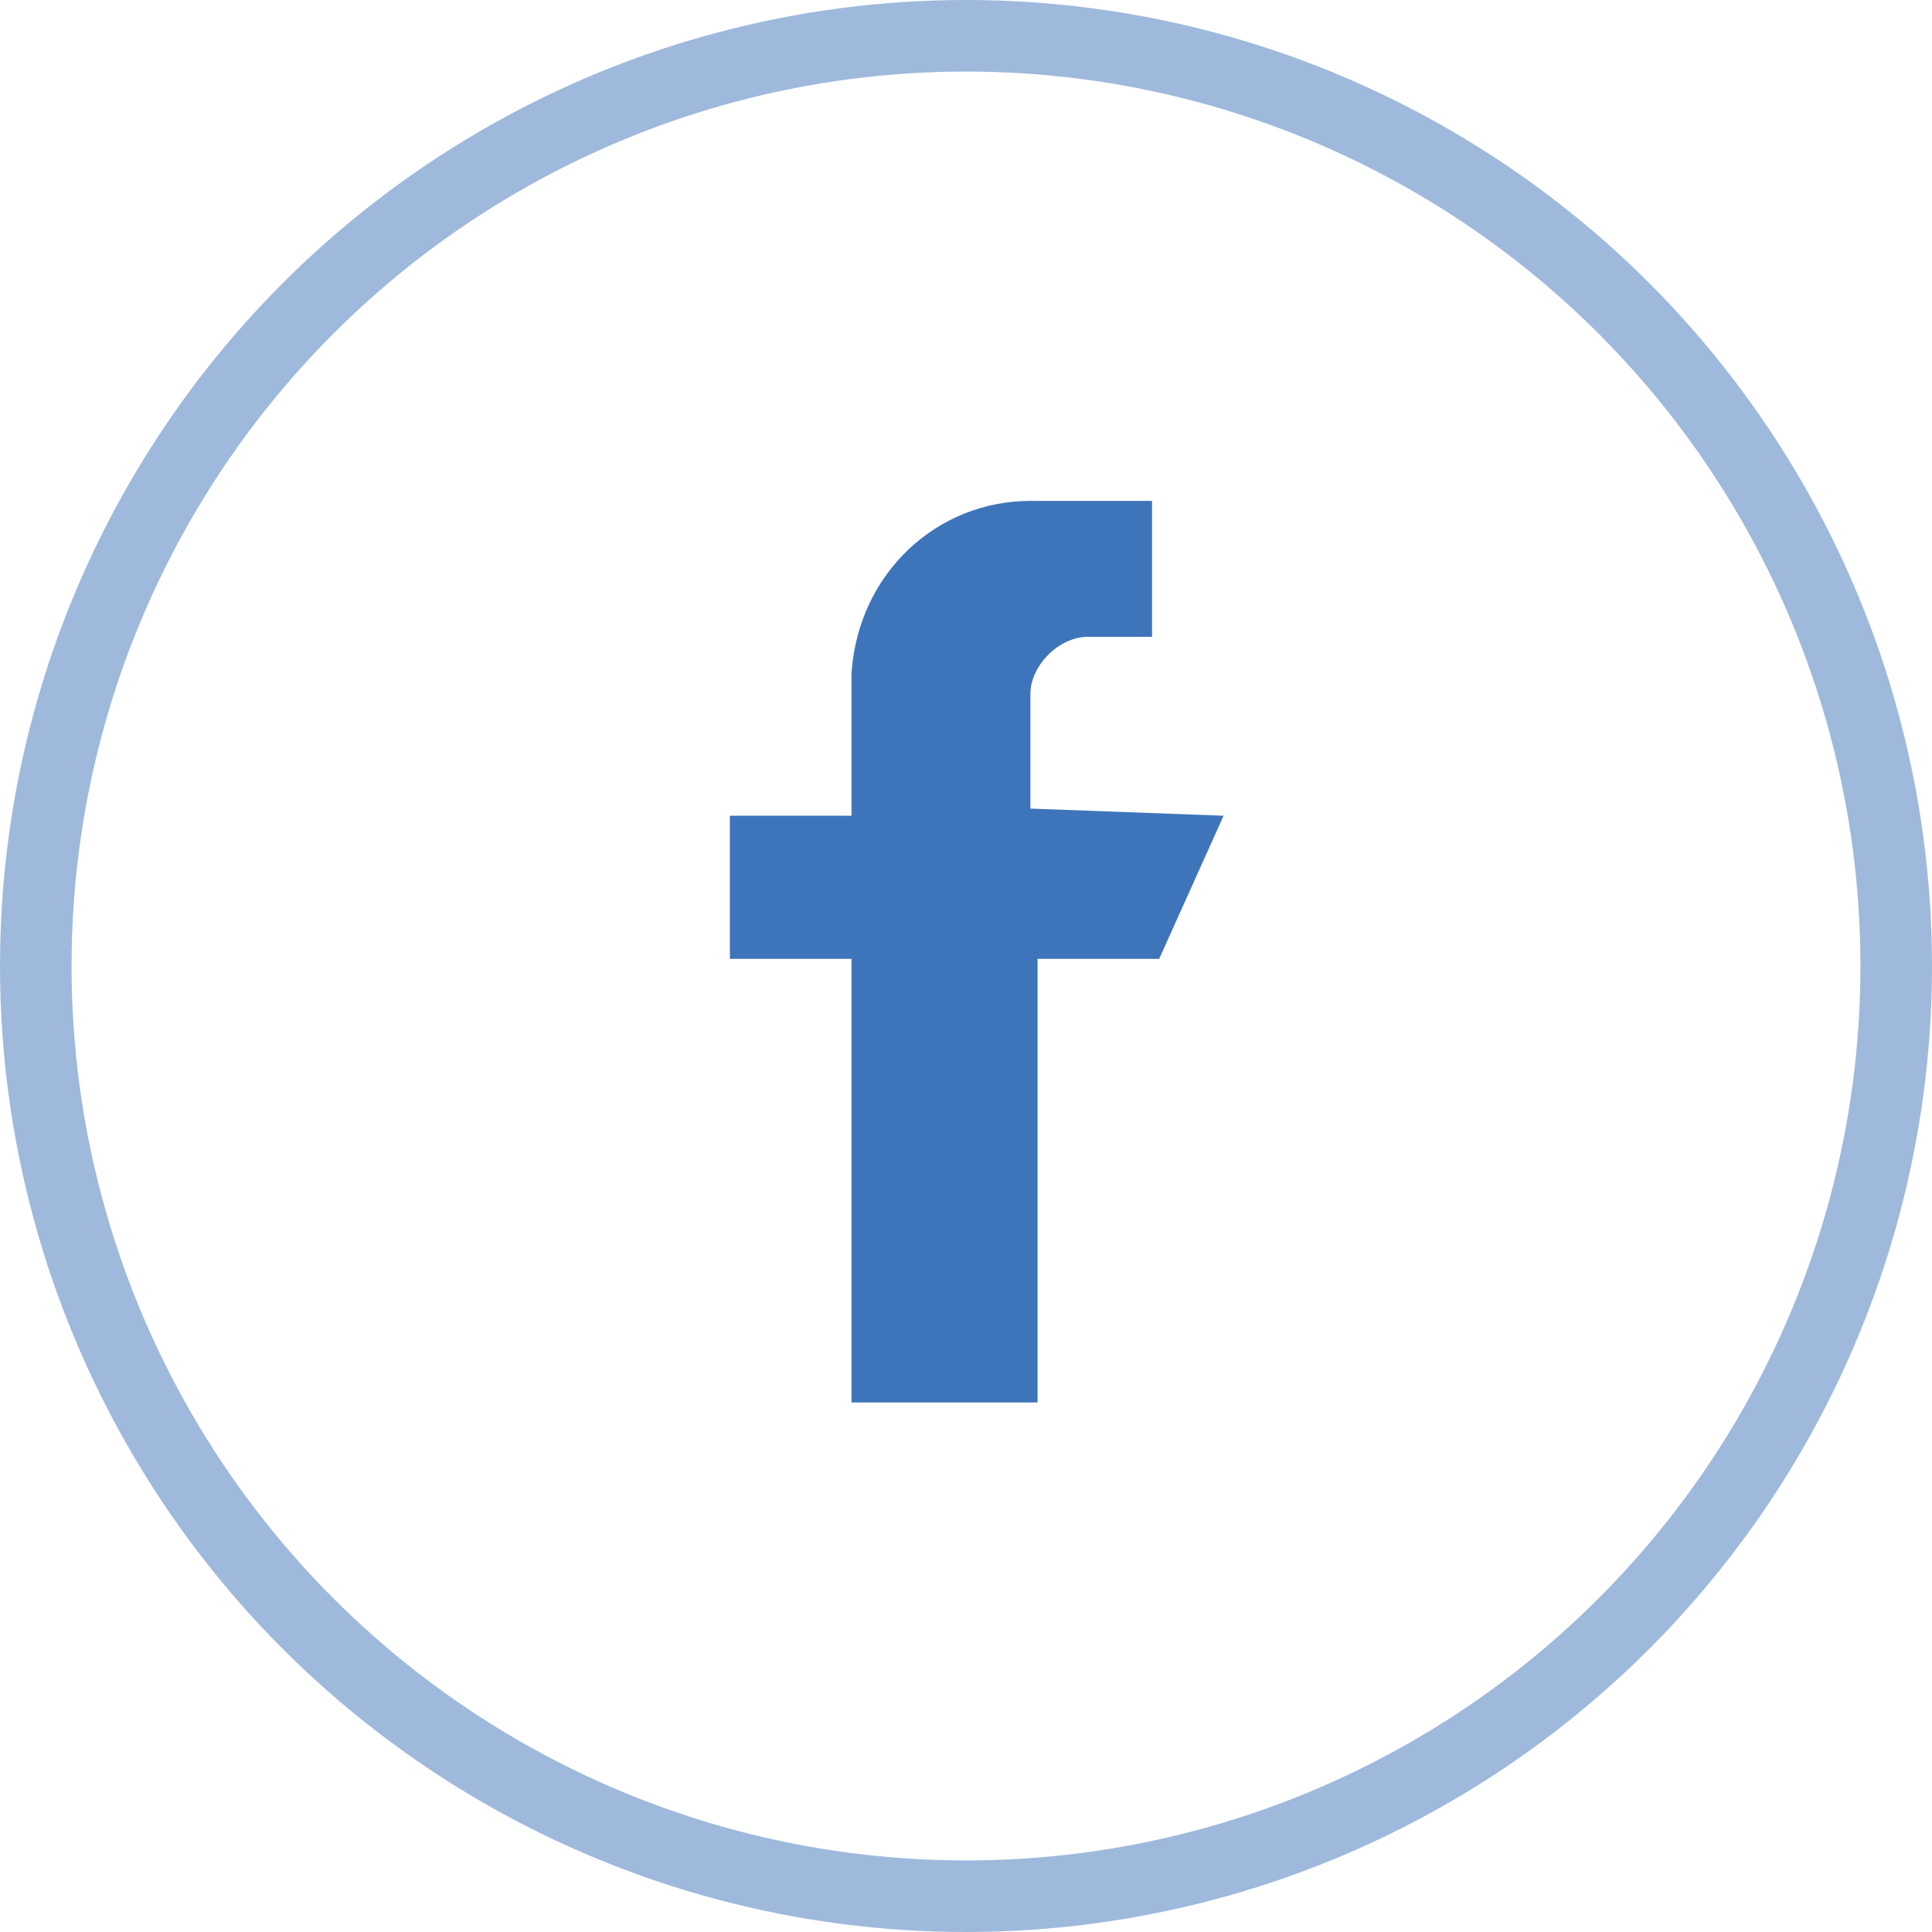 <?xml version="1.0" encoding="utf-8"?>
<!-- Generator: Adobe Illustrator 21.0.2, SVG Export Plug-In . SVG Version: 6.00 Build 0)  -->
<svg version="1.1" id="Layer_1" xmlns="http://www.w3.org/2000/svg" xmlns:xlink="http://www.w3.org/1999/xlink" x="0px" y="0px"
	 viewBox="0 0 27 27" style="enable-background:new 0 0 27 27;" xml:space="preserve">
<style type="text/css">
	.st0{opacity:0.5;fill:none;stroke:#3E75BA;enable-background:new    ;}
	.st1{fill:#3E75BA;}
</style>
<g id="fb">
	<circle class="st0" cx="13.5" cy="13.5" r="13"/>
	<path id="Forma_1" class="st1" d="M14.4,11.3V9.7c0-0.4,0.4-0.8,0.8-0.8c0,0,0,0,0,0h0.9V7h-1.7C13.1,7,12,8,11.9,9.4v2h-1.7v2h1.7
		v6.2h2.6v-6.2h1.7l0.9-2L14.4,11.3L14.4,11.3z"/>
</g>
</svg>
